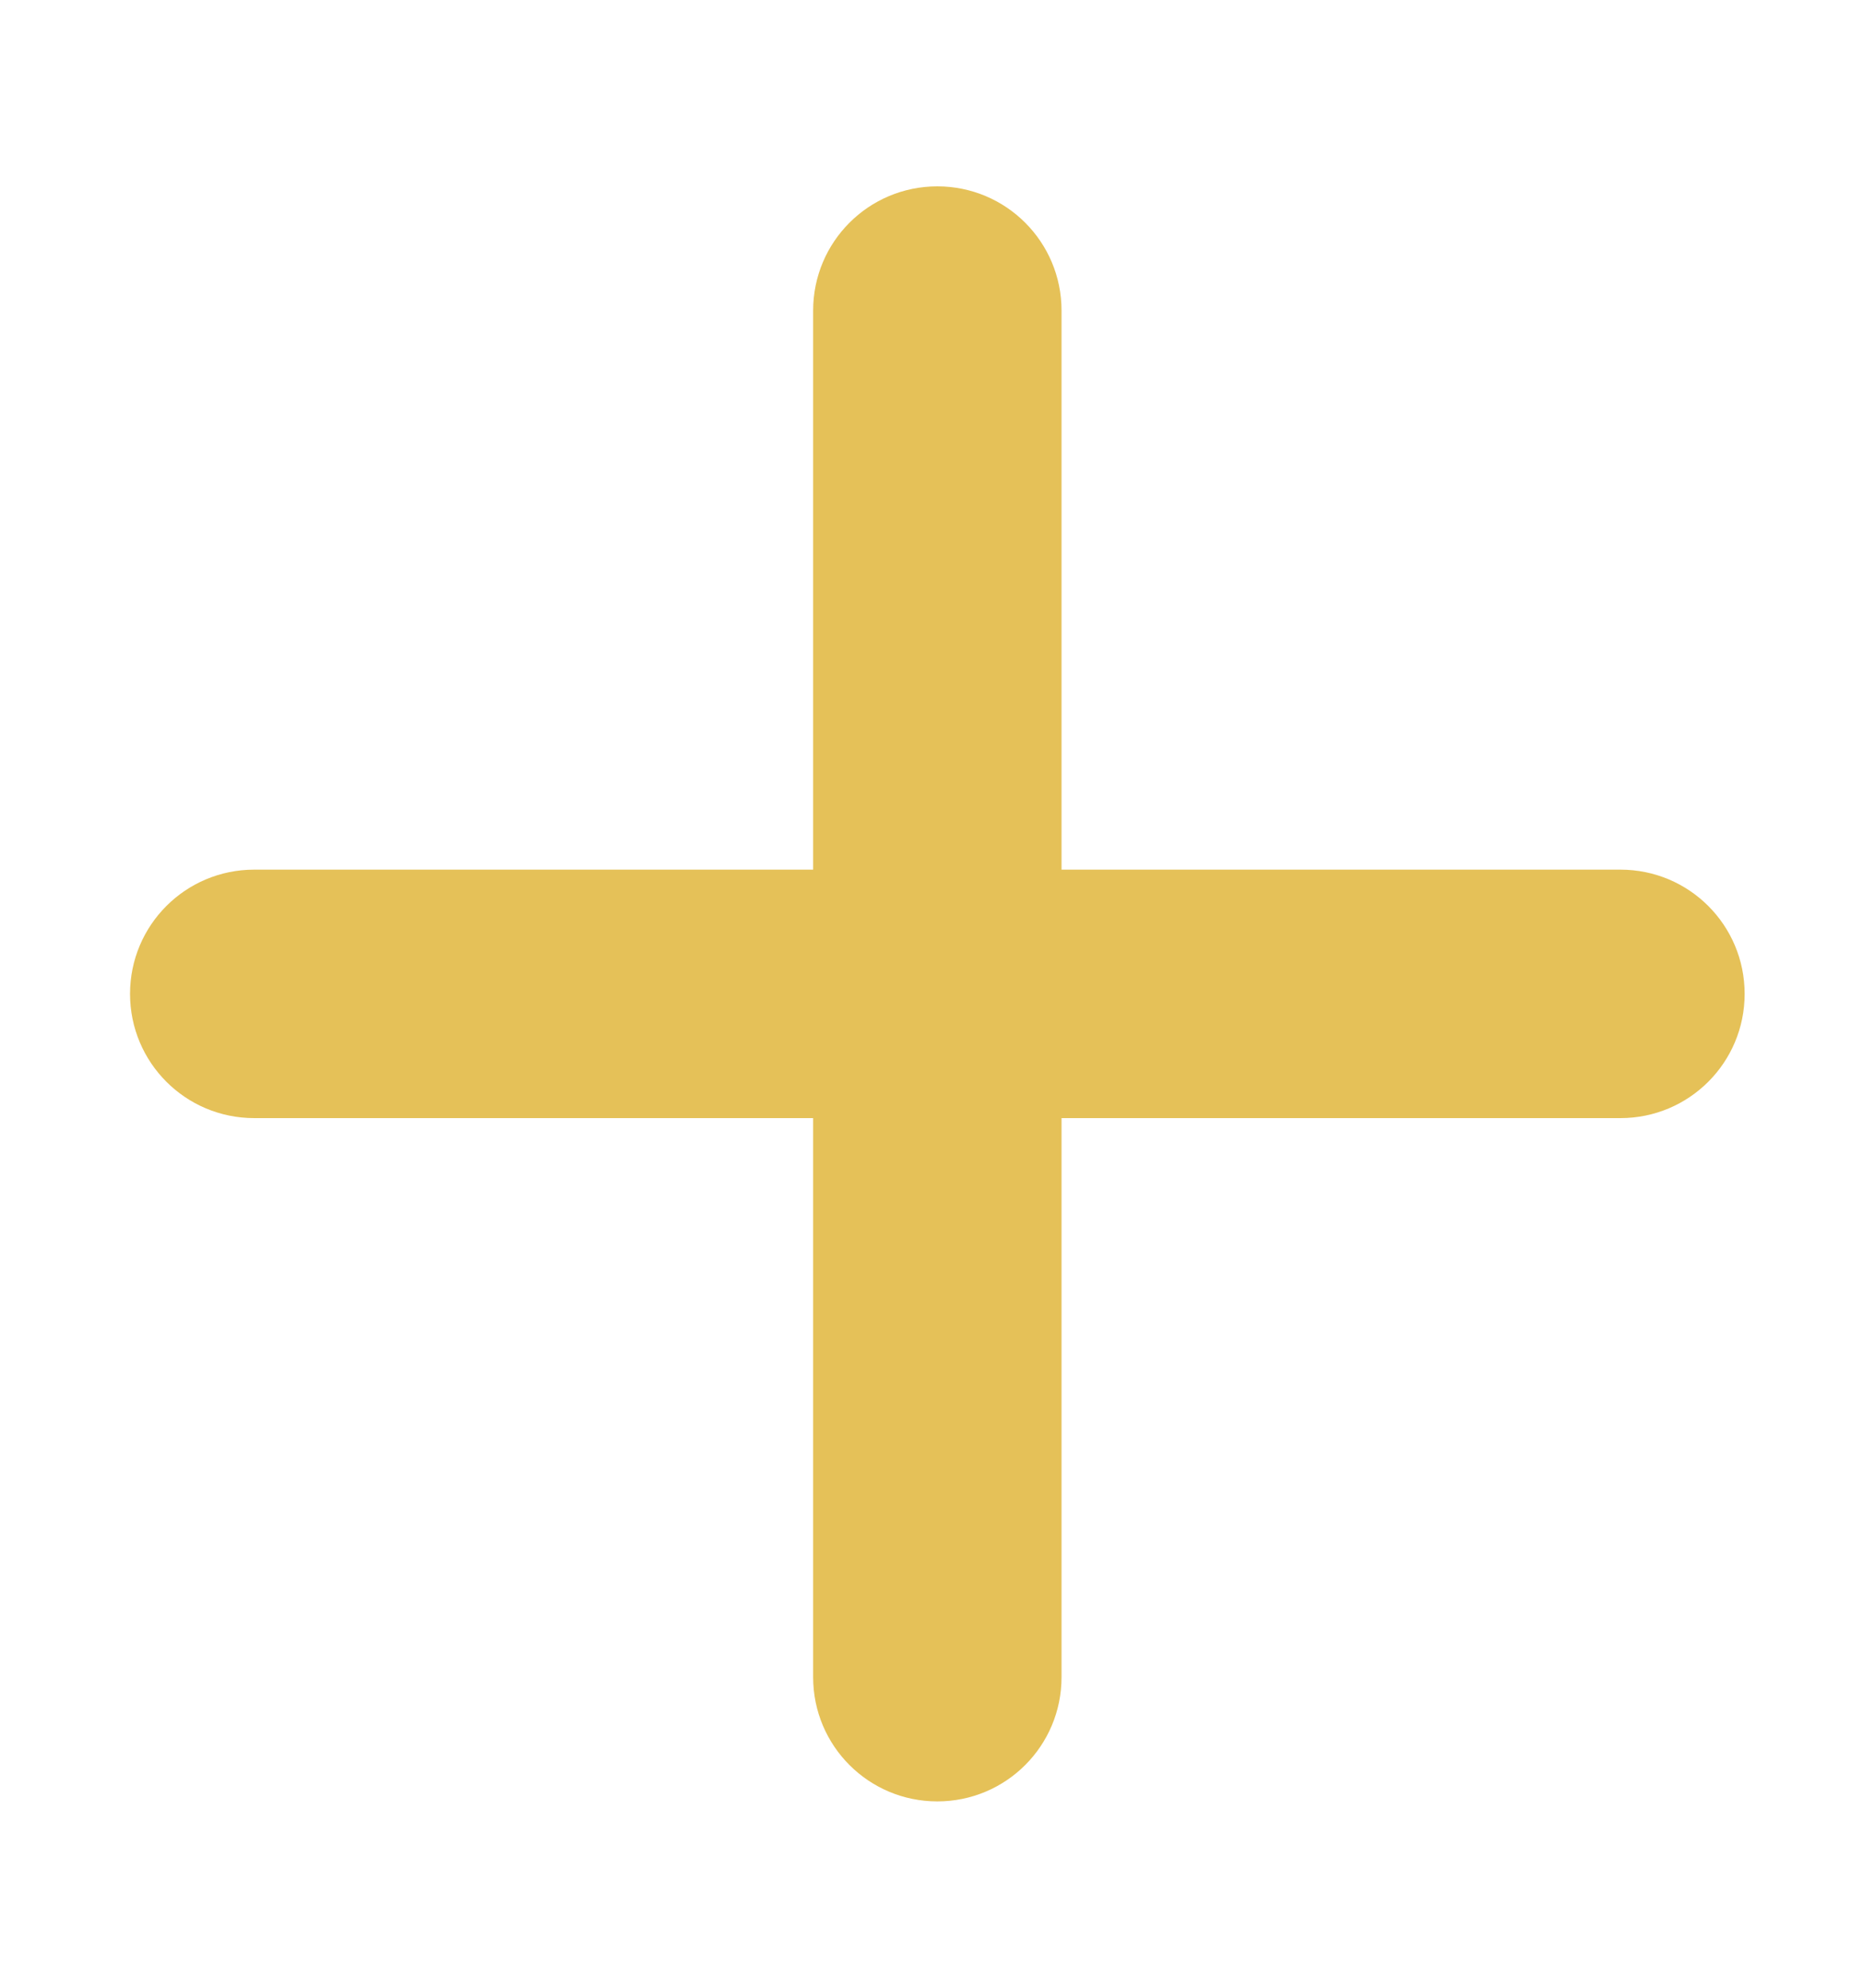 <svg width="15" height="16" viewBox="0 0 15 16" fill="none" xmlns="http://www.w3.org/2000/svg">
<g clip-path="url(#clip0_74_2141)">
<path d="M8.547 2.5C8.547 1.947 8.1 1.5 7.547 1.5C6.994 1.5 6.547 1.947 6.547 2.5V7H2.047C1.494 7 1.047 7.447 1.047 8C1.047 8.553 1.494 9 2.047 9H6.547V13.5C6.547 14.053 6.994 14.5 7.547 14.5C8.1 14.5 8.547 14.053 8.547 13.5V9H13.047C13.6 9 14.047 8.553 14.047 8C14.047 7.447 13.6 7 13.047 7H8.547V2.5Z" fill="#E5C158"/>
</g>
<defs>
<clipPath id="clip0_74_2141">
<path d="M0.547 0H14.547V16H0.547V0Z" fill="white"/>
</clipPath>
</defs>
</svg>
